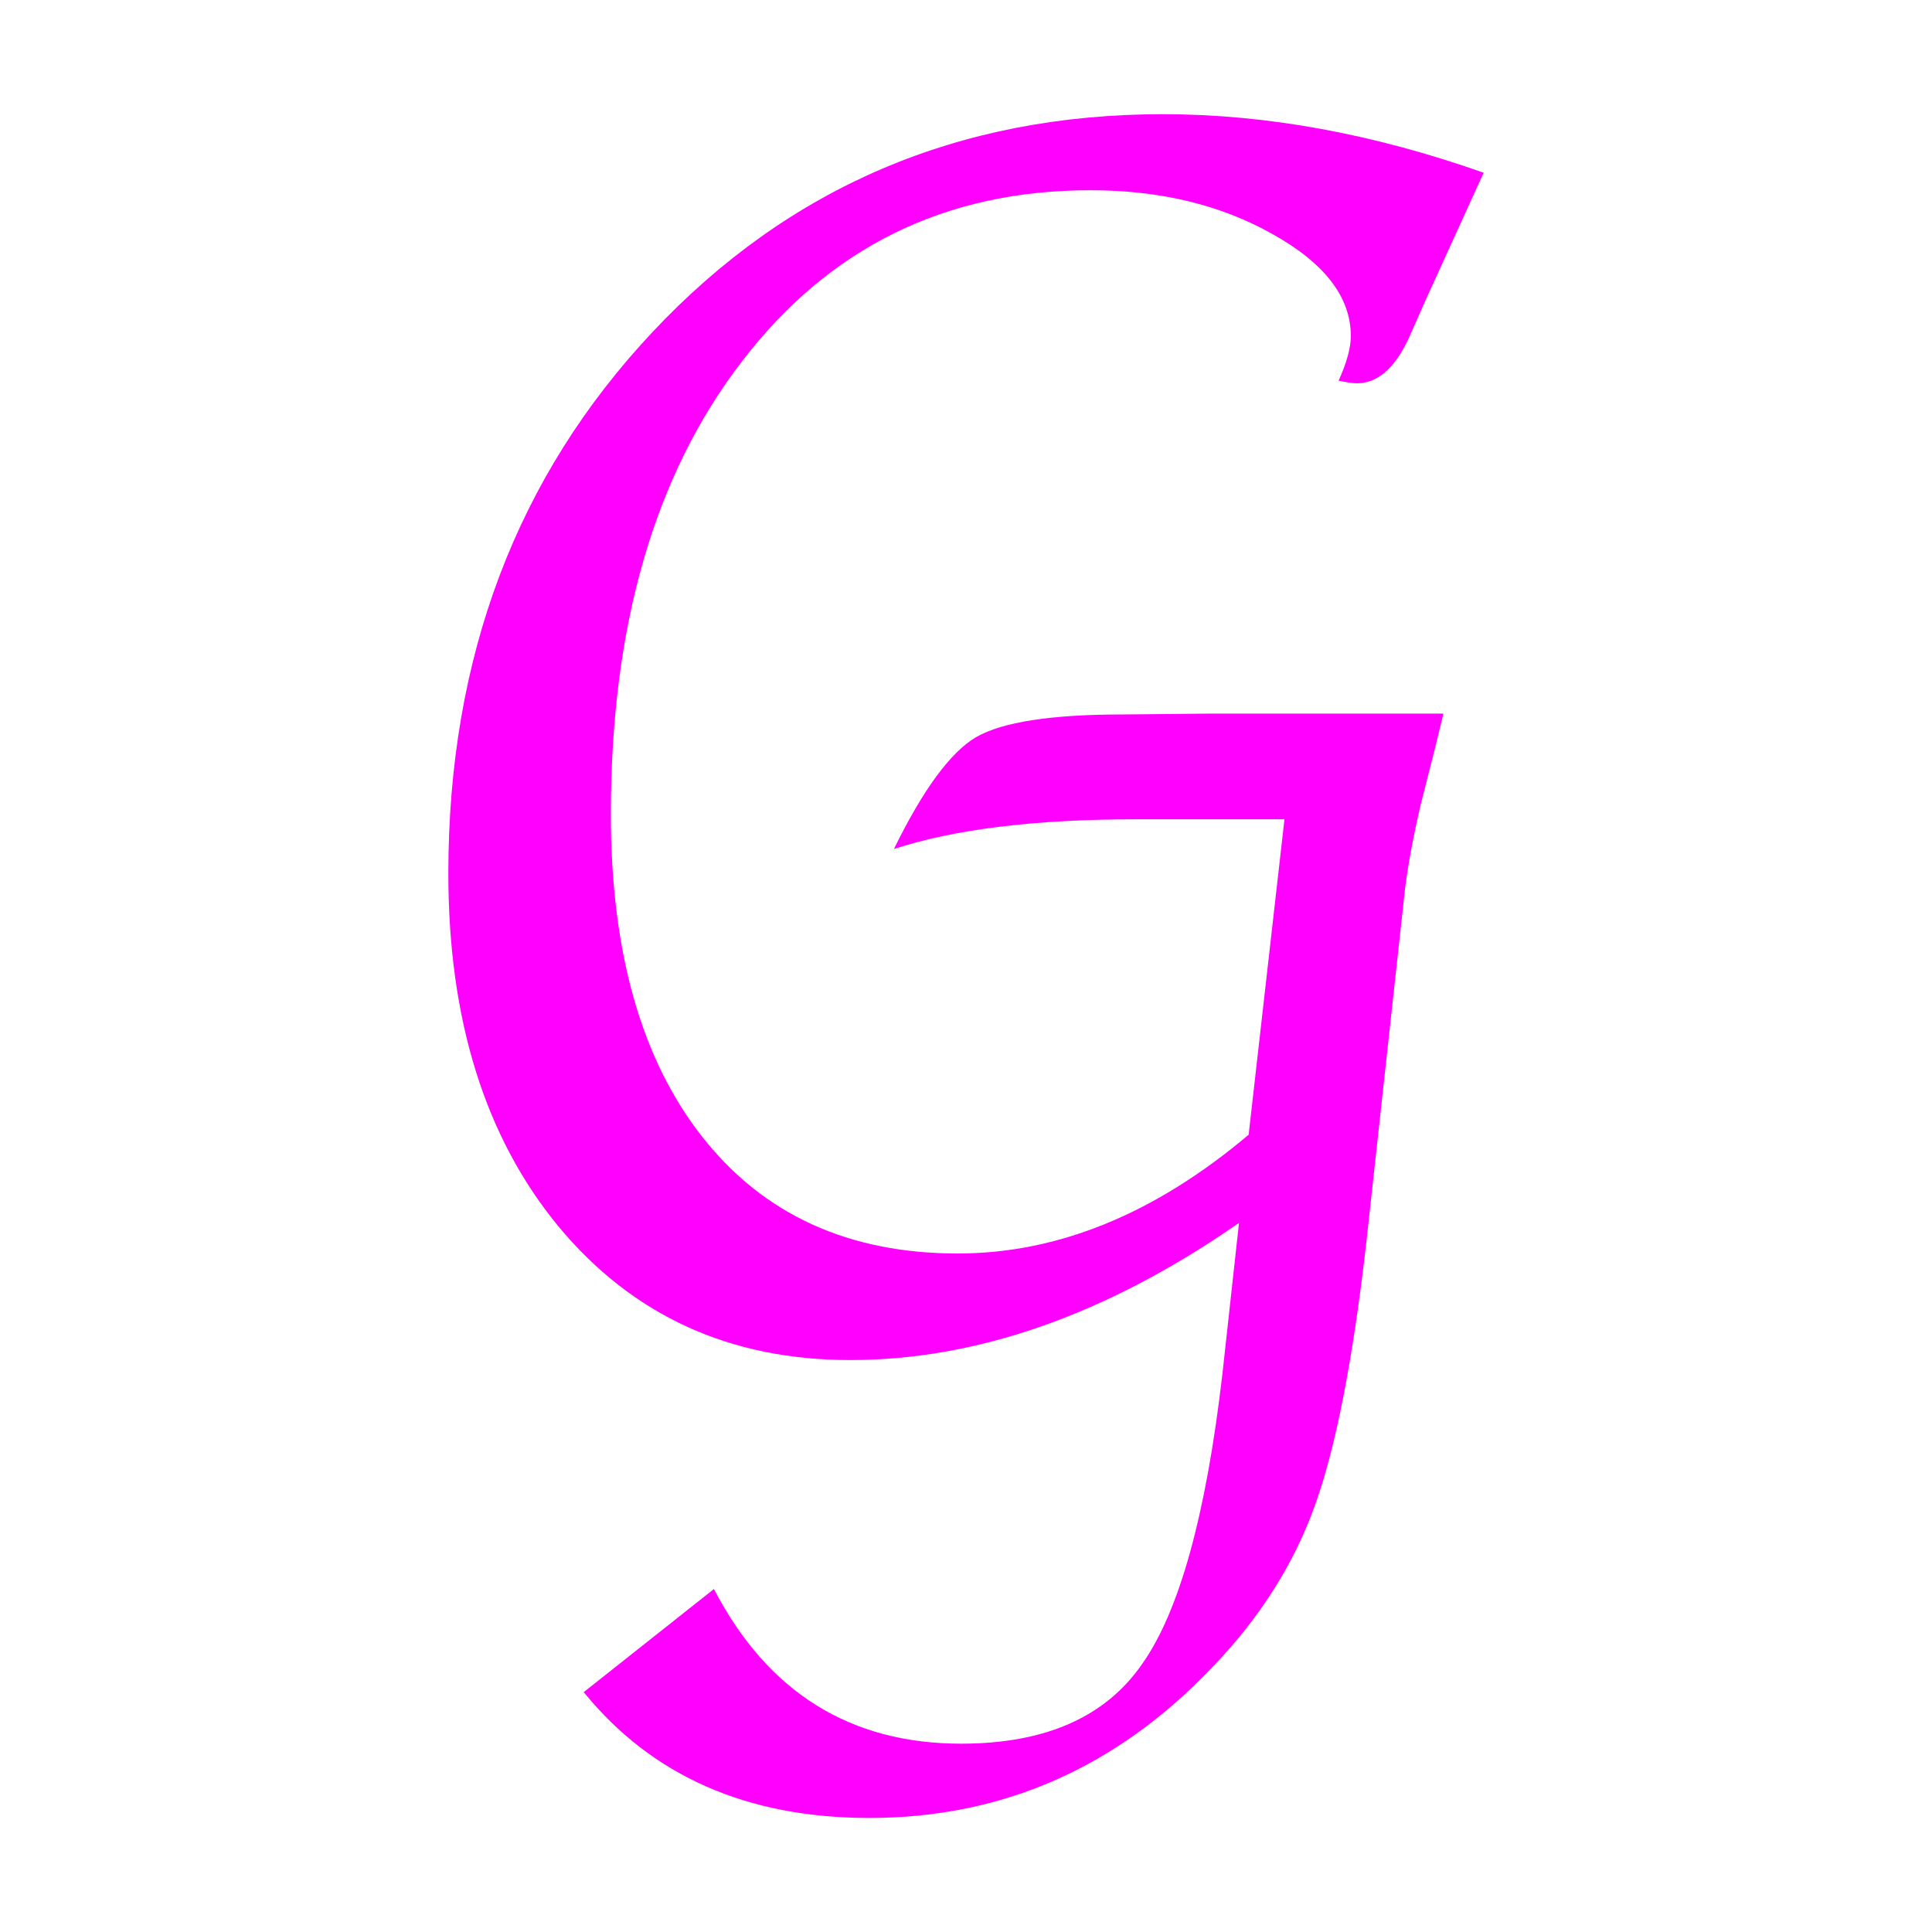 <?xml version="1.0" encoding="UTF-8" standalone="no"?>
<!-- Created with Inkscape (http://www.inkscape.org/) -->

<svg
   xmlns:dc="http://purl.org/dc/elements/1.1/"
   xmlns:cc="http://creativecommons.org/ns#"
   xmlns:rdf="http://www.w3.org/1999/02/22-rdf-syntax-ns#"
   xmlns:svg="http://www.w3.org/2000/svg"
   xmlns="http://www.w3.org/2000/svg"
   xmlns:sodipodi="http://sodipodi.sourceforge.net/DTD/sodipodi-0.dtd"
   xmlns:inkscape="http://www.inkscape.org/namespaces/inkscape"
   width="200"
   height="200"
   viewBox="0 0 52.917 52.917"
   version="1.1"
   id="svg8"
   inkscape:version="0.92.4 (5da689c313, 2019-01-14)"
   sodipodi:docname="logo-65.svg">
  <defs
     id="defs2" />
  <sodipodi:namedview
     id="base"
     pagecolor="#ffffff"
     bordercolor="#666666"
     borderopacity="1.0"
     inkscape:pageopacity="0.0"
     inkscape:pageshadow="2"
     inkscape:zoom="2.4723636"
     inkscape:cx="88.005013"
     inkscape:cy="92.623136"
     inkscape:document-units="px"
     inkscape:current-layer="layer1"
     showgrid="true"
     units="px"
     inkscape:window-width="1781"
     inkscape:window-height="1082"
     inkscape:window-x="2126"
     inkscape:window-y="236"
     inkscape:window-maximized="0"
     showguides="false"
     inkscape:snap-global="false">
    <inkscape:grid
       type="xygrid"
       id="grid912" />
  </sodipodi:namedview>
  <g
     inkscape:label="Layer 1"
     inkscape:groupmode="layer"
     id="layer1"
     transform="translate(0,-244.083)">
    <g
       style="fill:#ff00ff;stroke:none"
       id="g838"
       transform="matrix(0.016,0,0,0.016,75.671,250.187)" />
    <g
       style="fill:#ff00ff;stroke:none"
       id="g840"
       transform="matrix(0.016,0,0,0.016,75.671,250.187)" />
    <g
       style="fill:#ff00ff;stroke:none"
       id="g842"
       transform="matrix(0.016,0,0,0.016,75.671,250.187)" />
    <g
       style="fill:#ff00ff;stroke:none"
       id="g844"
       transform="matrix(0.016,0,0,0.016,75.671,250.187)" />
    <g
       style="fill:#ff00ff;stroke:none"
       id="g846"
       transform="matrix(0.016,0,0,0.016,75.671,250.187)" />
    <g
       style="fill:#ff00ff;stroke:none"
       id="g848"
       transform="matrix(0.016,0,0,0.016,75.671,250.187)" />
    <g
       style="fill:#ff00ff;stroke:none"
       id="g850"
       transform="matrix(0.016,0,0,0.016,75.671,250.187)" />
    <g
       style="fill:#ff00ff;stroke:none"
       id="g852"
       transform="matrix(0.016,0,0,0.016,75.671,250.187)" />
    <g
       style="fill:#ff00ff;stroke:none"
       id="g854"
       transform="matrix(0.016,0,0,0.016,75.671,250.187)" />
    <g
       style="fill:#ff00ff;stroke:none"
       id="g856"
       transform="matrix(0.016,0,0,0.016,75.671,250.187)" />
    <g
       style="fill:#ff00ff;stroke:none"
       id="g858"
       transform="matrix(0.016,0,0,0.016,75.671,250.187)" />
    <g
       style="fill:#ff00ff;stroke:none"
       id="g860"
       transform="matrix(0.016,0,0,0.016,75.671,250.187)" />
    <g
       style="fill:#ff00ff;stroke:none"
       id="g862"
       transform="matrix(0.016,0,0,0.016,75.671,250.187)" />
    <g
       style="fill:#ff00ff;stroke:none"
       id="g864"
       transform="matrix(0.016,0,0,0.016,75.671,250.187)" />
    <g
       style="fill:#ff00ff;stroke:none"
       id="g866"
       transform="matrix(0.016,0,0,0.016,75.671,250.187)" />
    <path
       inkscape:connector-curvature="0"
       id="path1572"
       style="font-style:normal;font-variant:normal;font-weight:100;font-stretch:normal;font-size:49.008px;line-height:1.25;font-family:'Apple Chancery';-inkscape-font-specification:'Apple Chancery, Thin';font-variant-ligatures:normal;font-variant-caps:normal;font-variant-numeric:normal;font-feature-settings:normal;text-align:start;letter-spacing:0px;word-spacing:0px;writing-mode:lr-tb;text-anchor:start;fill:#ff00ff;fill-opacity:1;stroke:none;stroke-width:4.594"
       d="m 33.936,277.577 q -5.408,3.757 -10.649,3.757 -4.953,0 -7.992,-3.661 -3.015,-3.661 -3.015,-9.668 0,-8.878 5.6,-14.836 5.6,-5.958 13.975,-5.958 4.236,0 8.782,1.603 l -1.603,3.518 -0.455,1.029 q -0.574,1.22 -1.412,1.22 -0.168,0 -0.503,-0.072 0.335,-0.742 0.335,-1.22 0,-1.603 -2.154,-2.8 -2.13,-1.196 -4.977,-1.196 -5.958,0 -9.548,4.69 -3.589,4.666 -3.589,12.396 0,5.671 2.513,8.854 2.513,3.183 6.987,3.183 4.116,0 7.969,-3.254 l 0.981,-8.639 h -4.068 q -4.14,0 -6.629,0.814 1.196,-2.441 2.249,-3.063 1.077,-0.622 4.02,-0.622 l 2.417,-0.024 h 6.365 l -0.239,0.981 -0.383,1.508 q -0.311,1.34 -0.431,2.321 l -1.053,9.62 q -0.55,4.858 -1.412,7.251 -0.861,2.417 -2.824,4.451 -3.924,4.116 -9.38,4.116 -5.025,0 -7.825,-3.446 l 3.566,-2.824 q 2.202,4.236 6.772,4.236 3.446,0 4.953,-2.178 1.531,-2.154 2.202,-7.945 z" />
  </g>
  <style
     type="text/css"
     id="style851">
	.st0{fill:#3A3A3A;}
</style>
</svg>
